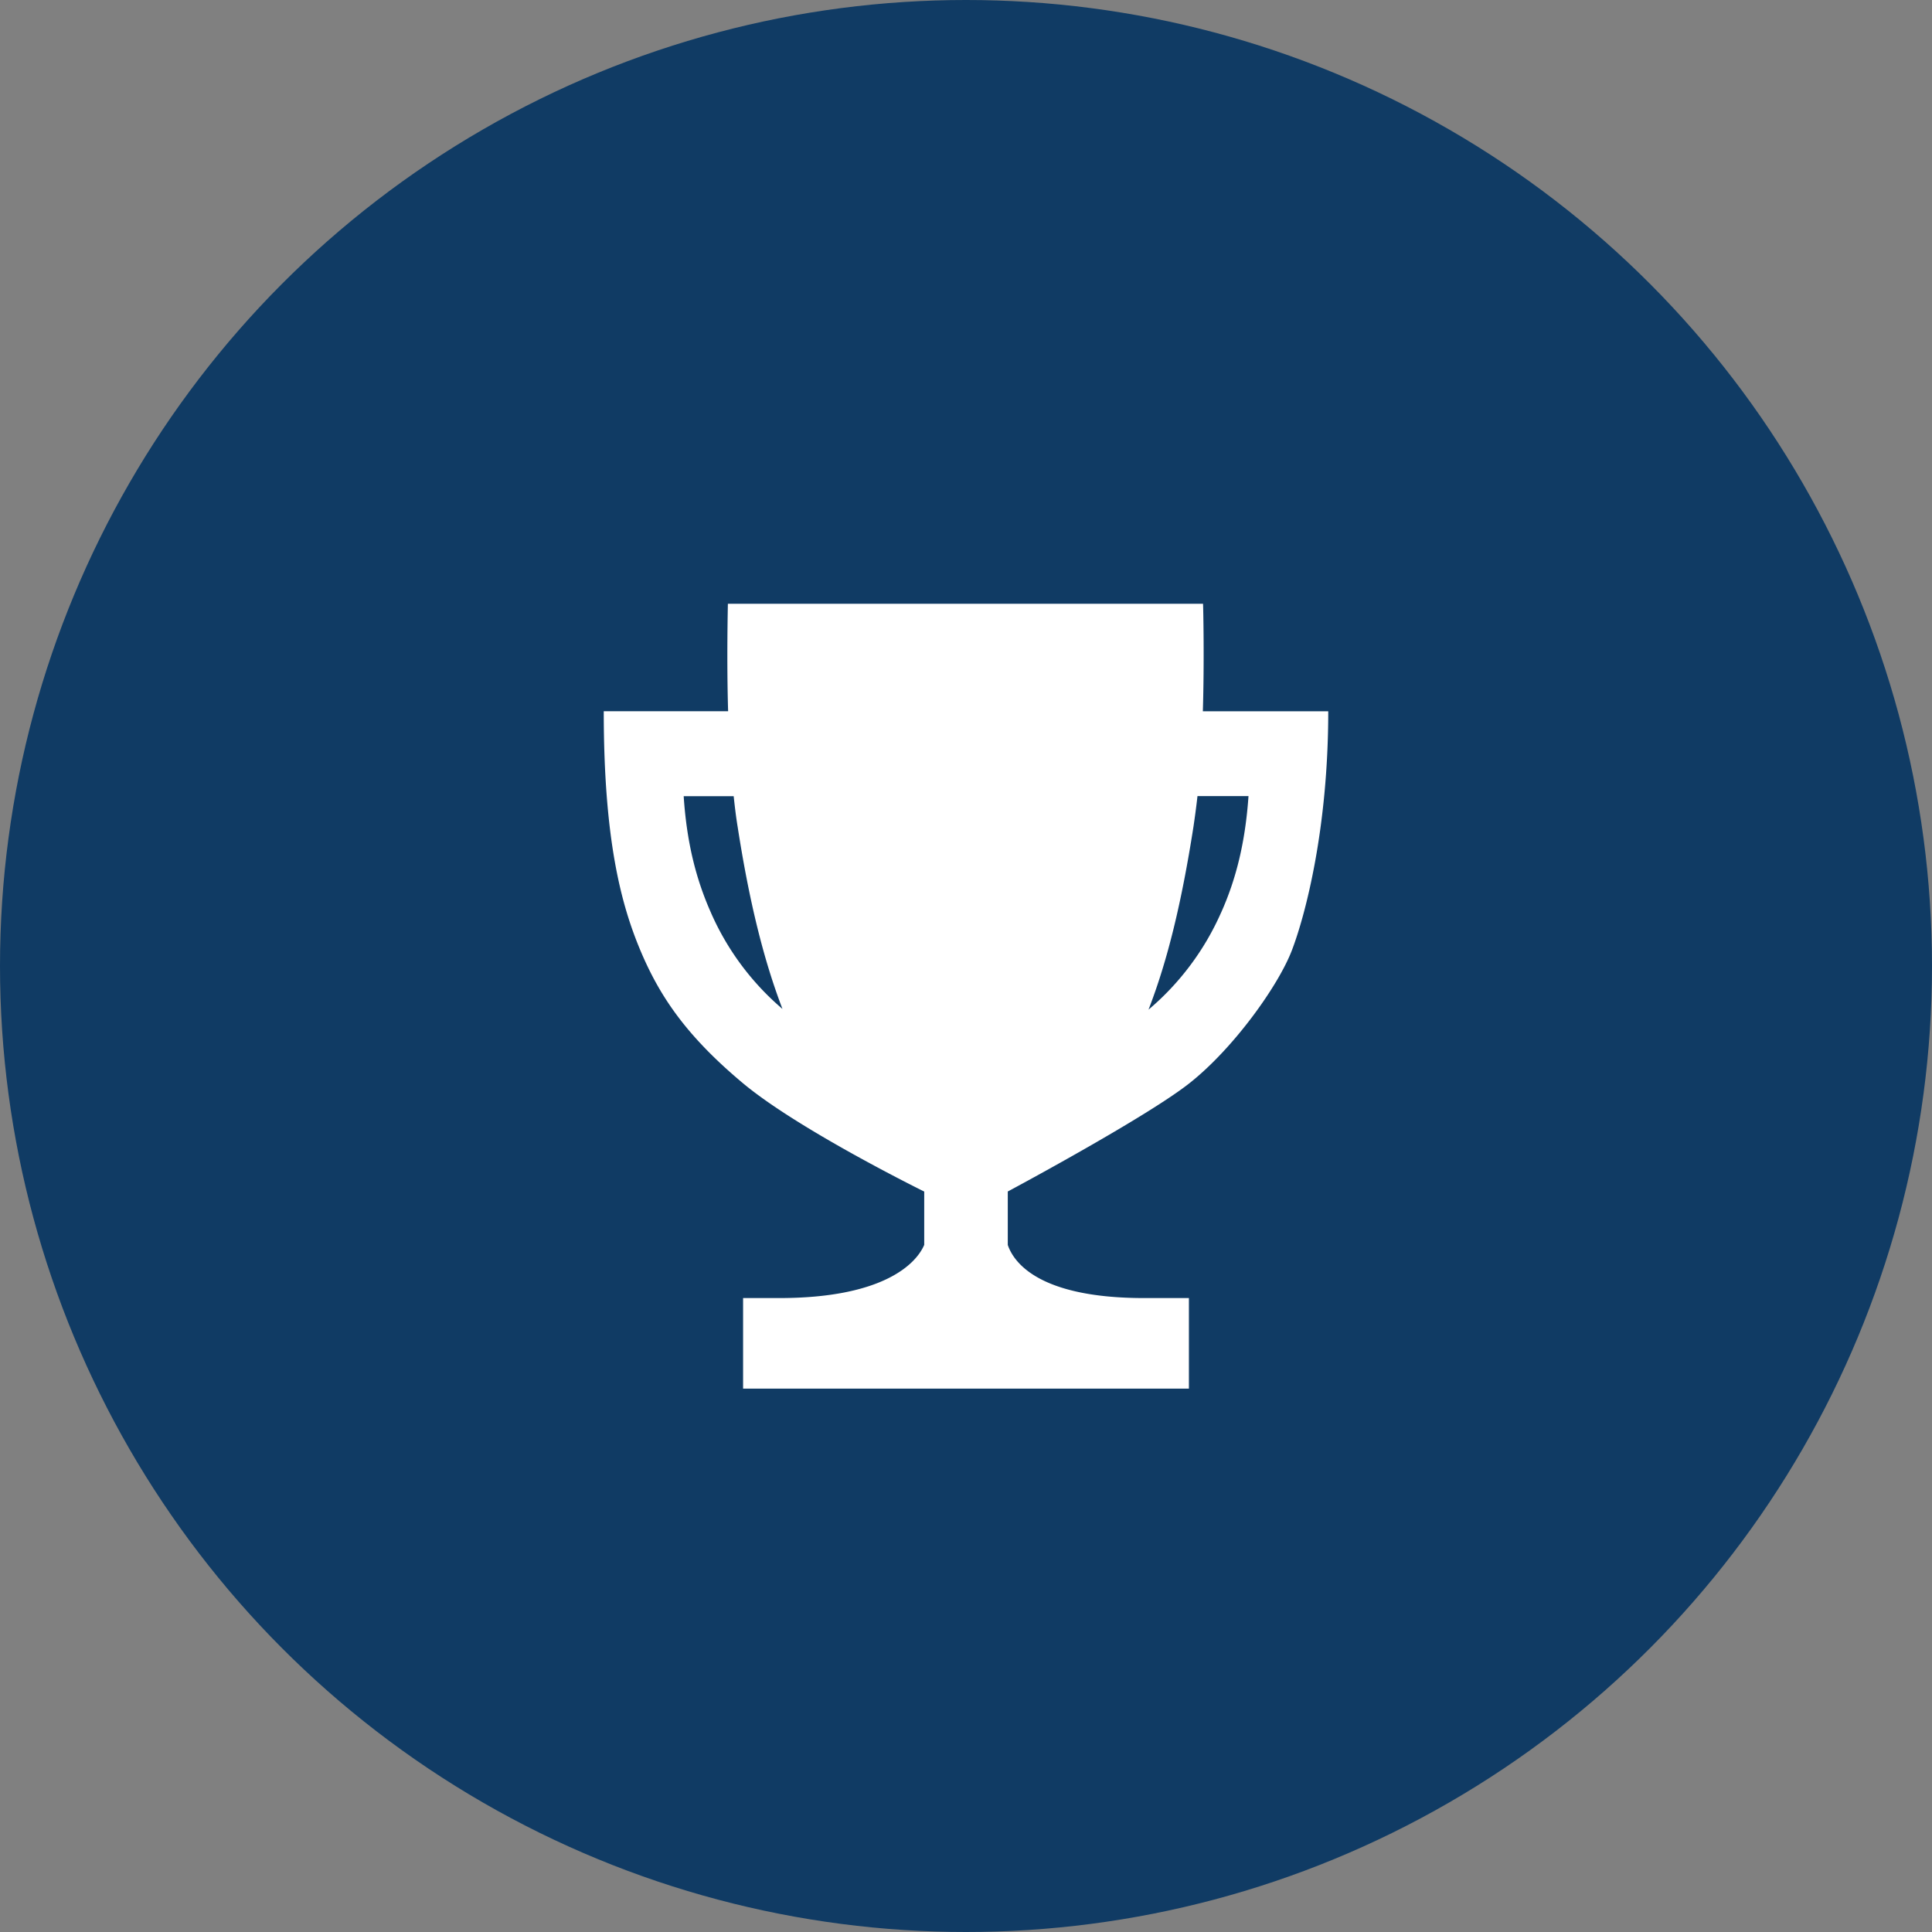 <svg xmlns="http://www.w3.org/2000/svg" width="32" height="32" viewBox="0 0 32 32">
    <rect x="0" y="0" width="32" height="32" fill="#808080" stroke="none"/>
    <g fill="none" fill-rule="evenodd">
        <circle cx="16" cy="16" r="16" fill="#103B64"/>
        <path fill="#FFF" fill-rule="nonzero" d="M19.923 11.78c.026-.843.006-1.749.003-1.78h-7.87c0 .031-.022.937.004 1.78H10c0 2.125.286 3.197.606 3.96.32.762.761 1.415 1.693 2.196.868.728 2.755 1.674 3.009 1.8v.883c-.133.313-.678.881-2.403.881h-.597V23h7.384v-1.5h-.741c-1.751 0-2.163-.596-2.259-.88v-.885c.269-.144 2.334-1.259 3.012-1.796.727-.575 1.468-1.61 1.693-2.197.225-.587.603-2.024.603-3.961h-2.077zm-8.146 3.34c-.254-.568-.404-1.183-.453-1.933h.828c.02.187.04.353.066.509.19 1.225.427 2.193.742 3.015a4.434 4.434 0 0 1-1.183-1.59zm8.446 0a4.462 4.462 0 0 1-1.2 1.603c.317-.818.548-1.774.744-3.027.023-.156.046-.322.067-.51h.845c-.052.75-.2 1.366-.456 1.935z"/>
    </g>
</svg>
